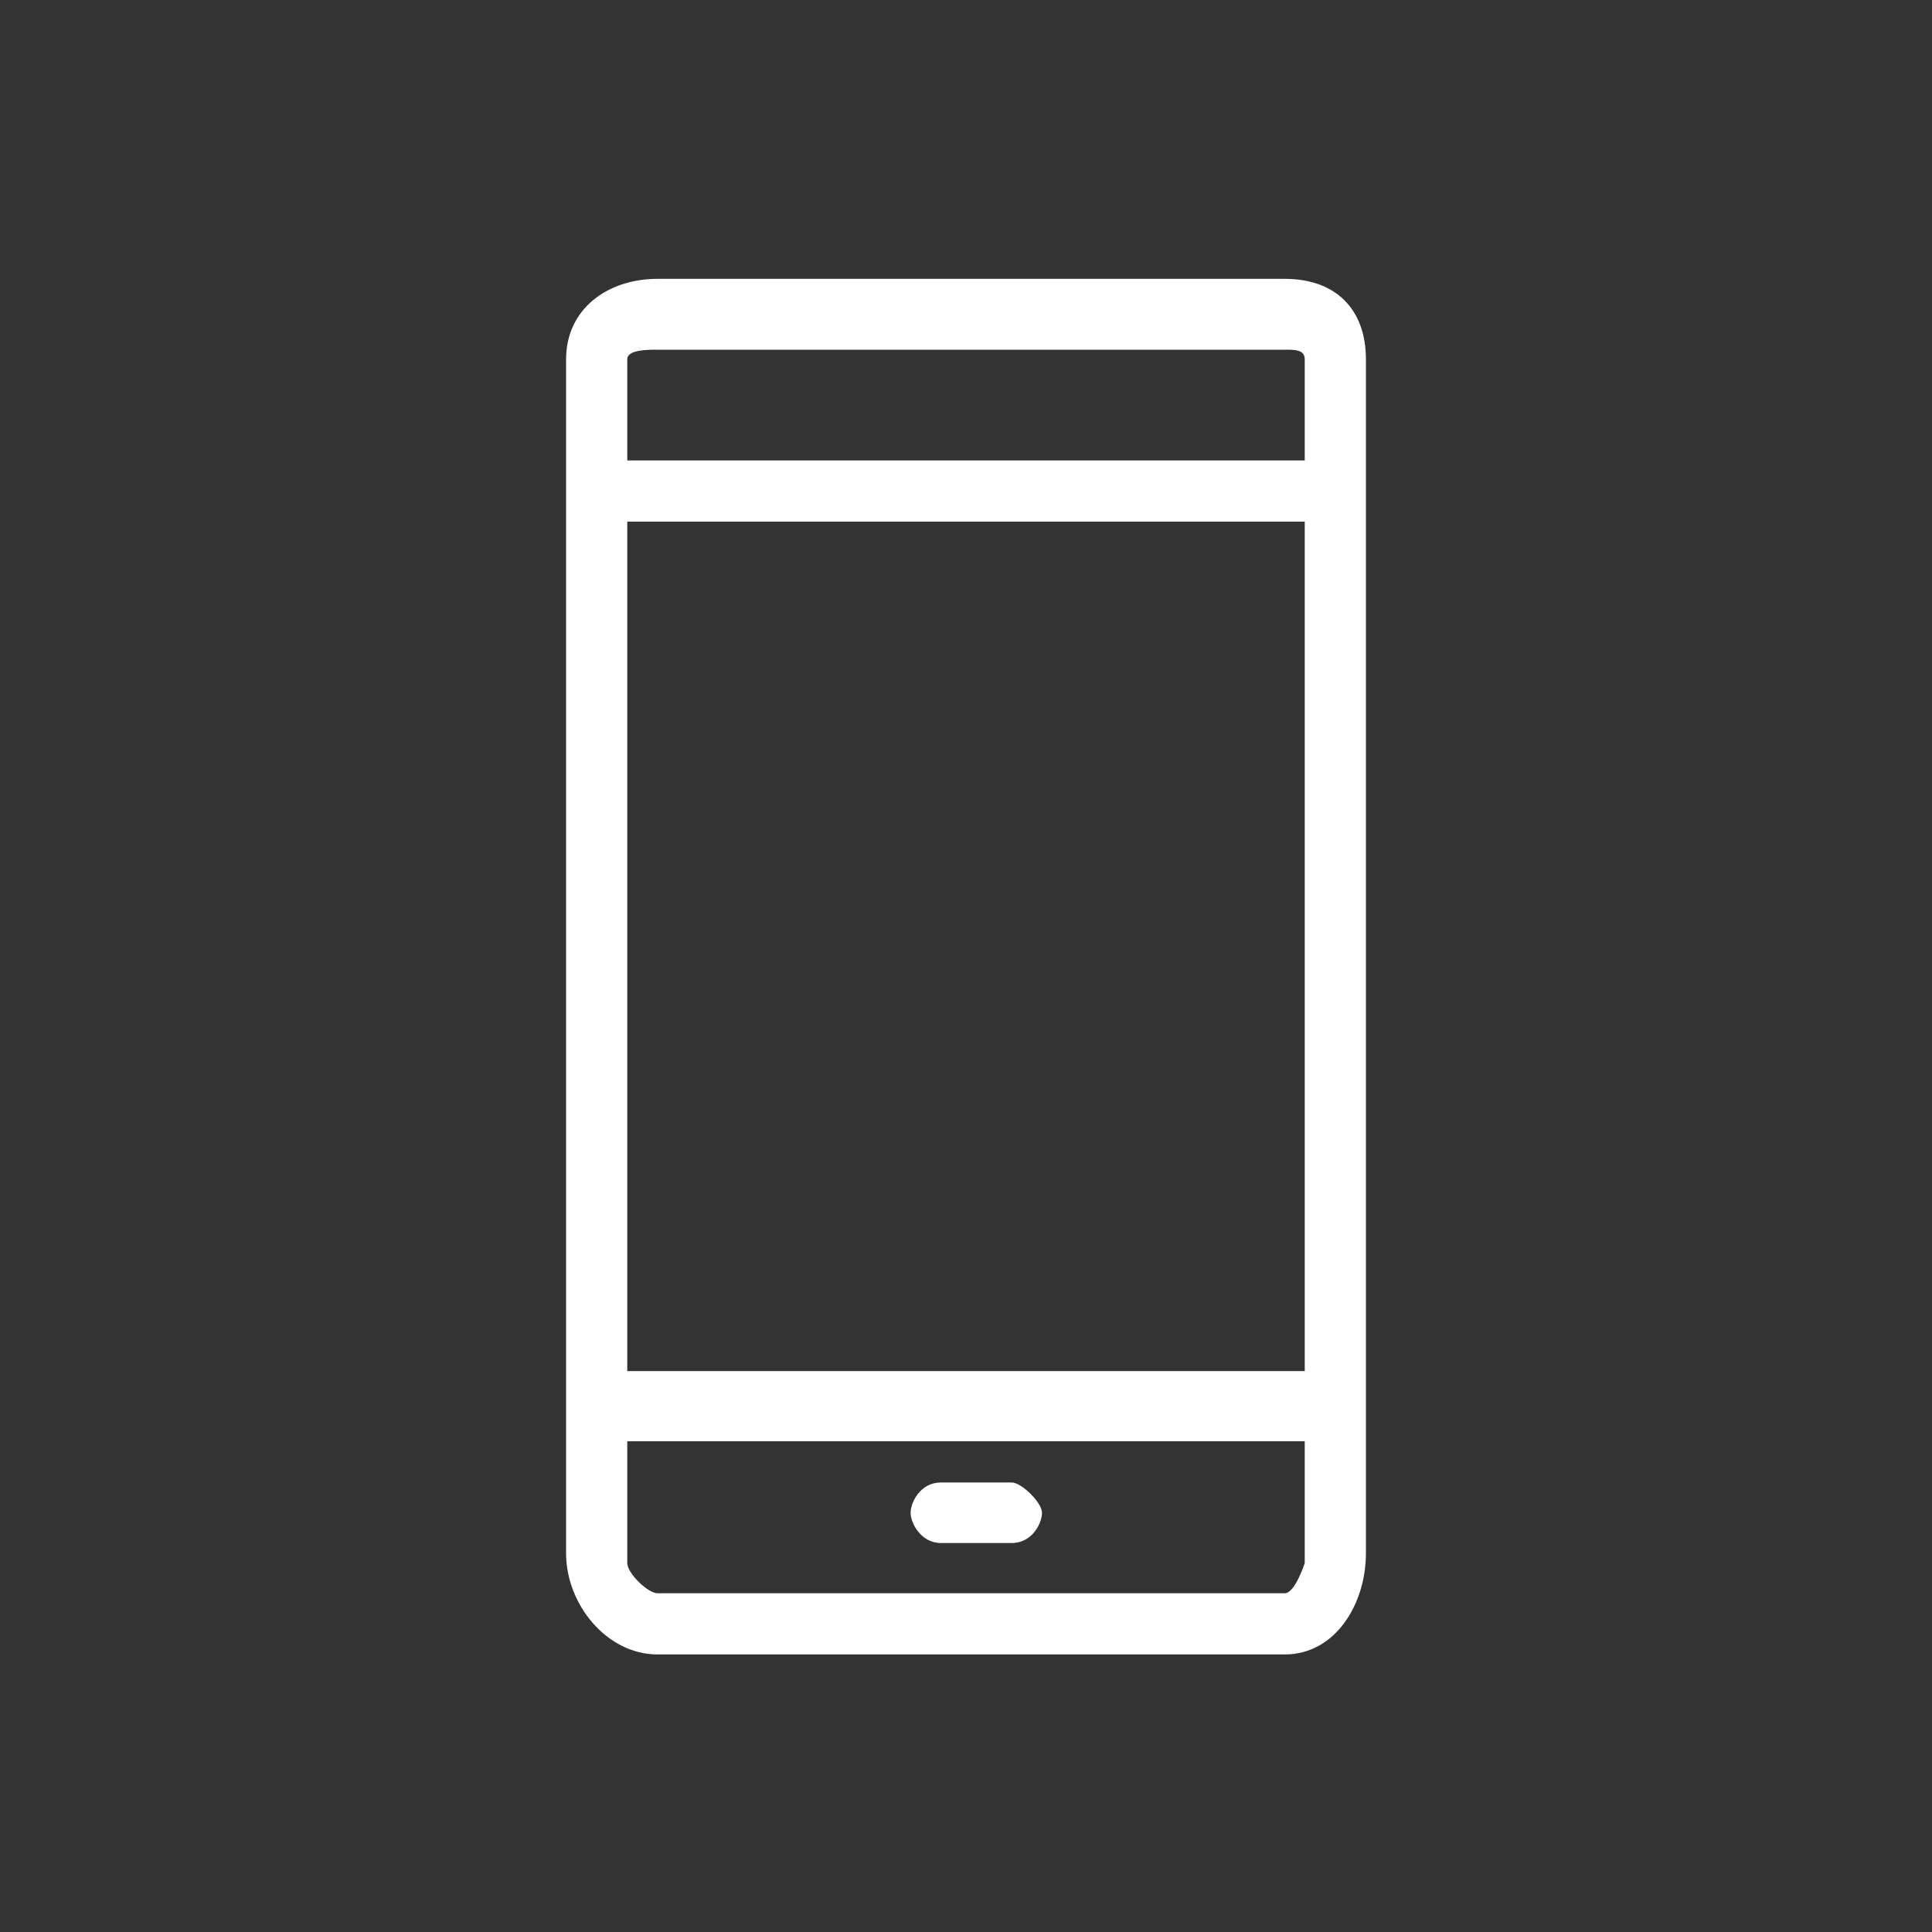 <?xml version="1.0" encoding="utf-8"?>
<!-- Generator: Adobe Illustrator 18.0.0, SVG Export Plug-In . SVG Version: 6.00 Build 0)  -->
<!DOCTYPE svg PUBLIC "-//W3C//DTD SVG 1.1//EN" "http://www.w3.org/Graphics/SVG/1.1/DTD/svg11.dtd">
<svg version="1.1" id="Layer_1" xmlns="http://www.w3.org/2000/svg" xmlns:xlink="http://www.w3.org/1999/xlink" x="0px" y="0px"
	 viewBox="0 0 300 300" enable-background="new 0 0 300 300" xml:space="preserve">
<rect x="0" y="0" width="300" height="300" fill="#333333" stroke="none"/>
<g>
	<g>
		<path fill="#FFFFFF" d="M199.5,43.3h-97.4c-7.8,0-14.2,4.7-14.2,12.5v17.3v1.5v1.6v138.2v1.6v1.6v23.6c0,7.9,6.3,15.7,14.2,15.7
			h97.4c7.9,0,12.6-7.9,12.6-15.7V55.8C212.1,48,207.4,43.3,199.5,43.3z M97.4,81h105.2v131.9H97.4V81z M102.1,54.3h97.4
			c1.6,0,3.1,0,3.1,1.5v15.7H97.4V55.8C97.4,54.3,100.5,54.3,102.1,54.3z M199.5,247.4h-97.4c-1.5,0-4.7-3.1-4.7-4.7v-18.9h105.2
			v18.9C202.6,242.7,201.1,247.4,199.5,247.4z"/>
		<path fill="#FFFFFF" d="M157.1,230.2h-11c-3.2,0-4.7,3.1-4.7,4.7s1.6,4.7,4.7,4.7h11c3.2,0,4.7-3.1,4.7-4.7
			C161.8,233.3,158.6,230.2,157.1,230.2z"/>
	</g>
</g>
</svg>
